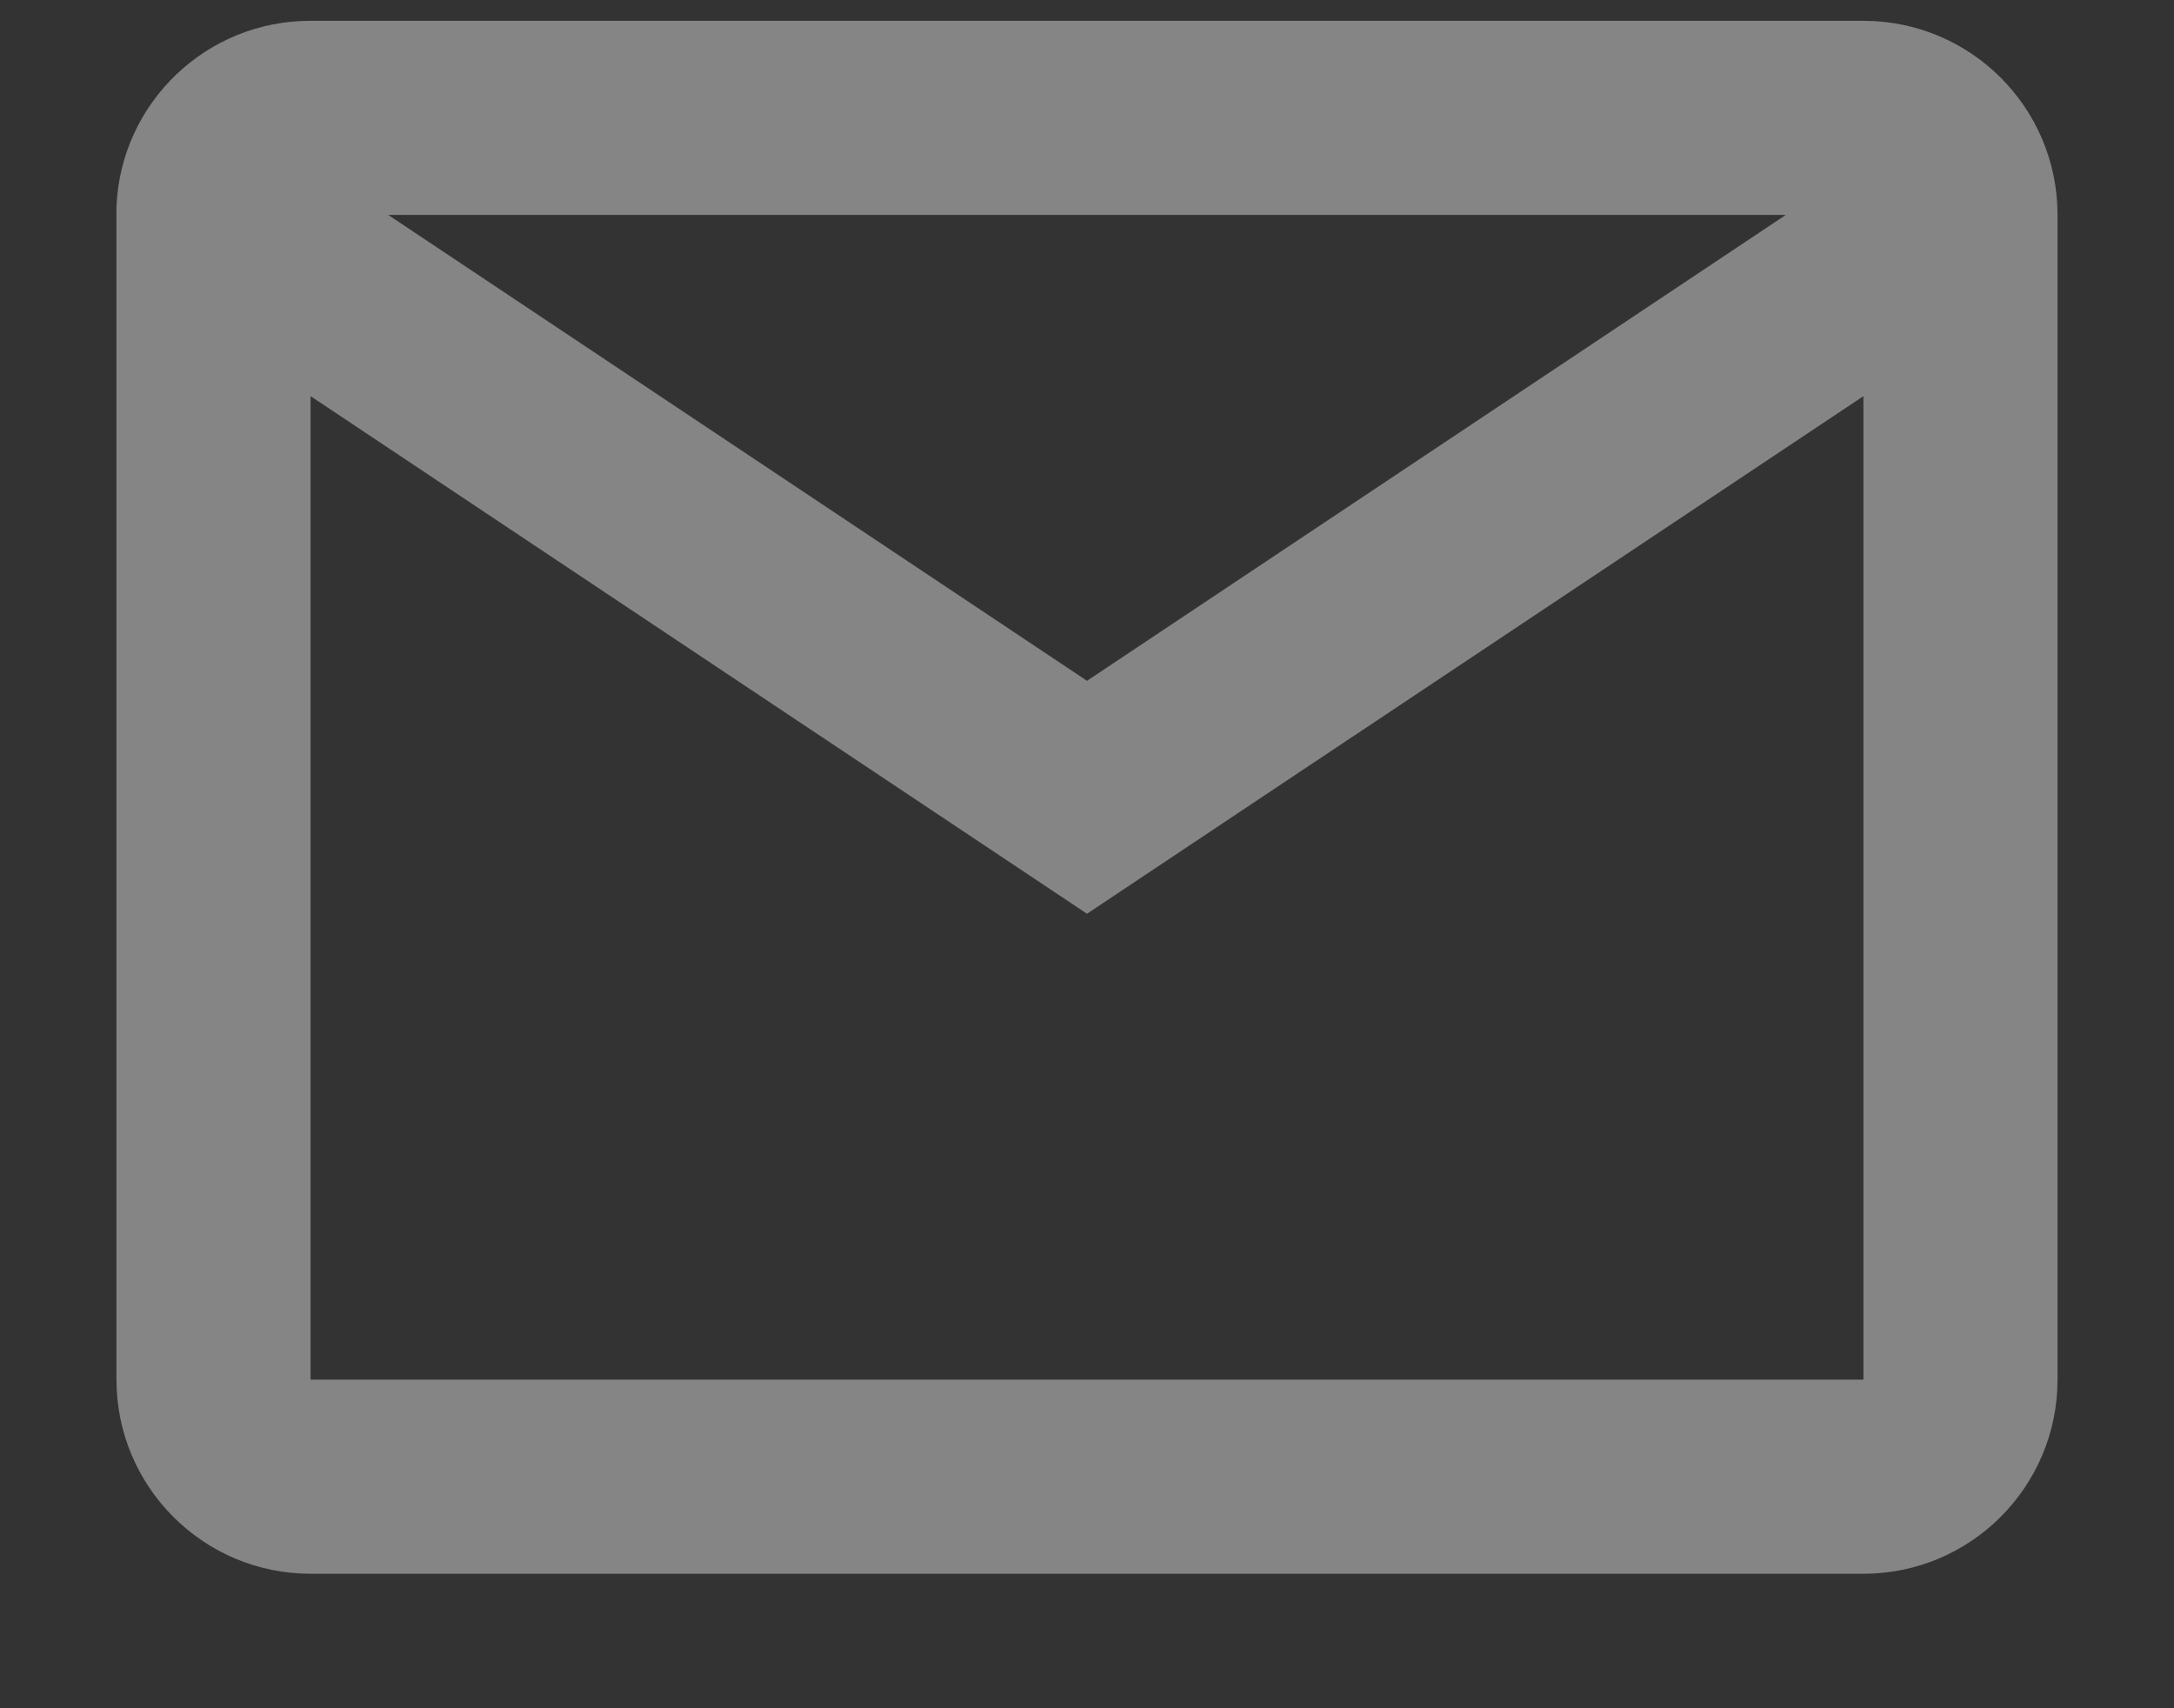 <svg width="14" height="11" viewBox="0 0 14 11" fill="none" xmlns="http://www.w3.org/2000/svg">
<rect x="0" y="0" width="14" height="11" fill="#333333" stroke="none"/>
<path opacity="0.4" d="M12 10.134H2C1.31 10.134 0.75 9.574 0.75 8.884V1.329C0.779 0.66 1.33 0.133 2 0.134H12C12.69 0.134 13.25 0.693 13.25 1.384V8.884C13.25 9.574 12.69 10.134 12 10.134ZM2 2.551V8.884H12V2.551L7 5.884L2 2.551ZM2.5 1.384L7 4.384L11.5 1.384H2.5Z" fill="white"/>
</svg>
